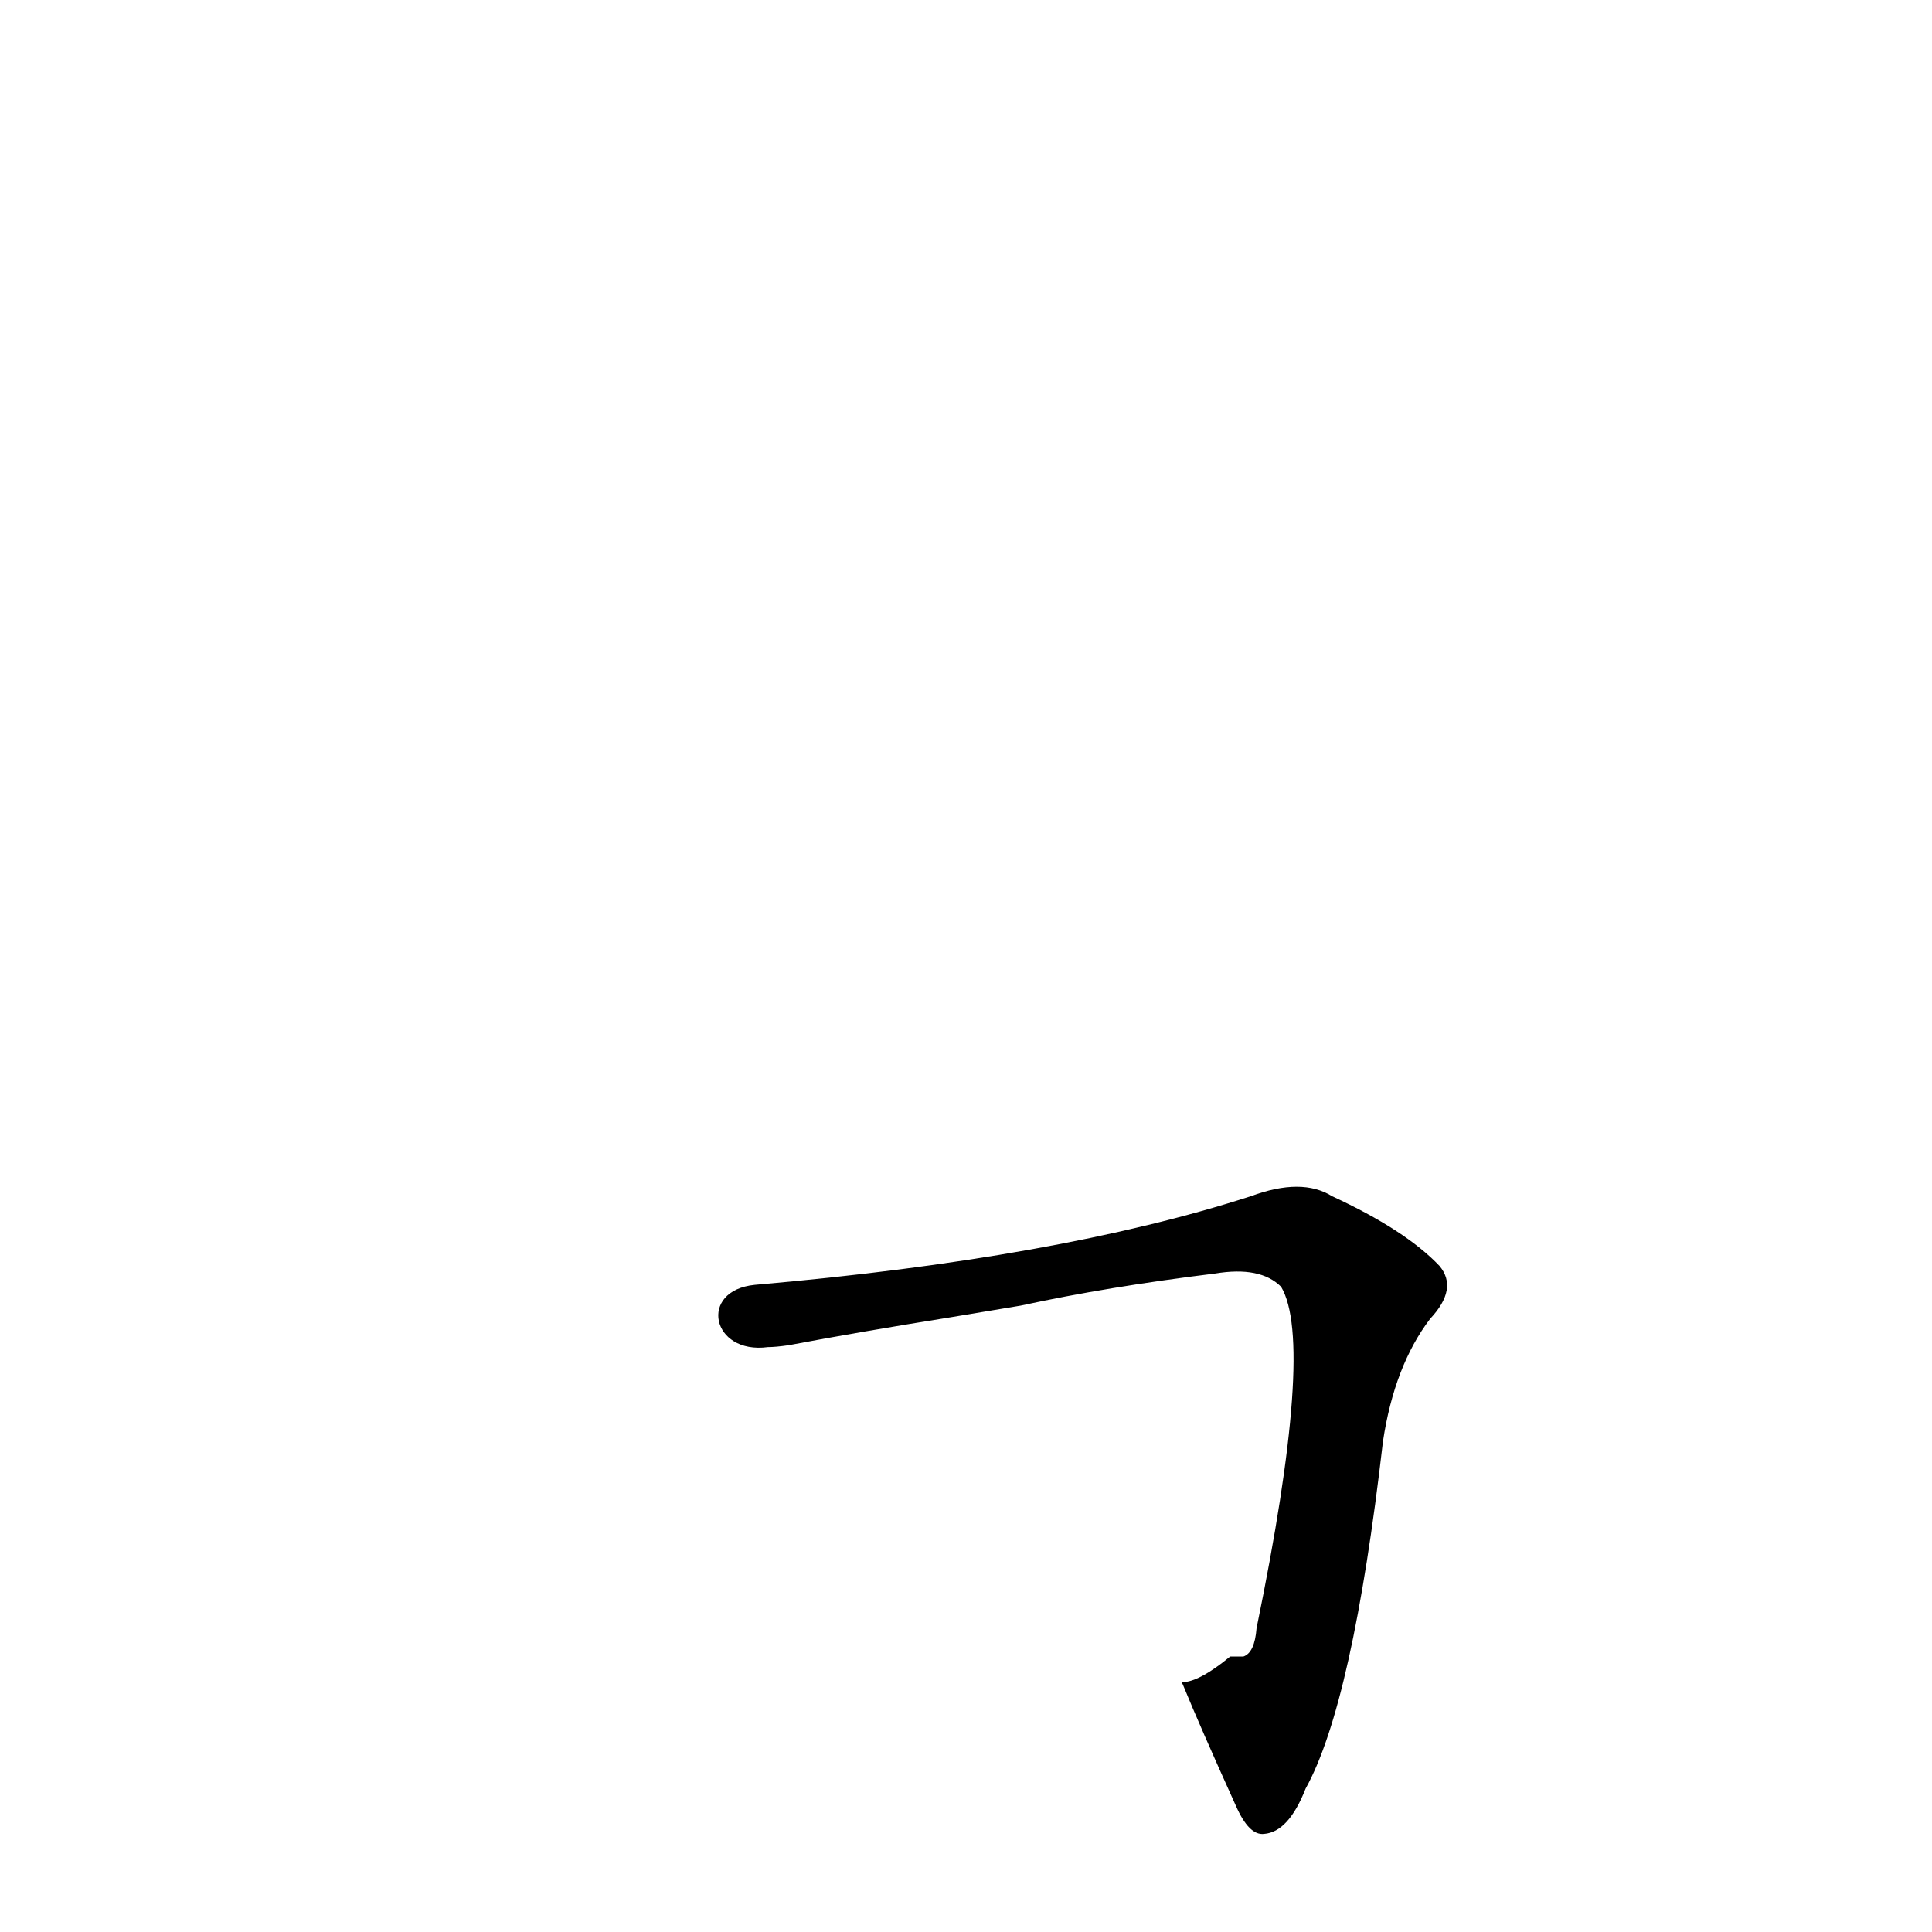 <?xml version='1.0' encoding='utf-8'?>
<svg xmlns="http://www.w3.org/2000/svg" version="1.1" viewBox="0 0 1024 1024"><g transform="scale(1, -1) translate(0, -900)"><path d="M 627 7 Q 636 -15 655 -57 Q 662 -73 670 -72 Q 683 -71 692 -48 Q 717 -3 733 136 Q 739 176 758 201 Q 773 217 763 229 Q 745 248 706 266 Q 690 276 663 266 Q 561 233 400 219 C 370 216 377 182 407 186 Q 411 186 418 187 Q 455 194 505 202 L 541 208 Q 587 218 644 225 Q 668 229 679 218 Q 697 188 666 37 Q 665 24 659 22 Q 658 22 652 22 C 629 3 625 11 627 7 Z" fill="black" /></g></svg>